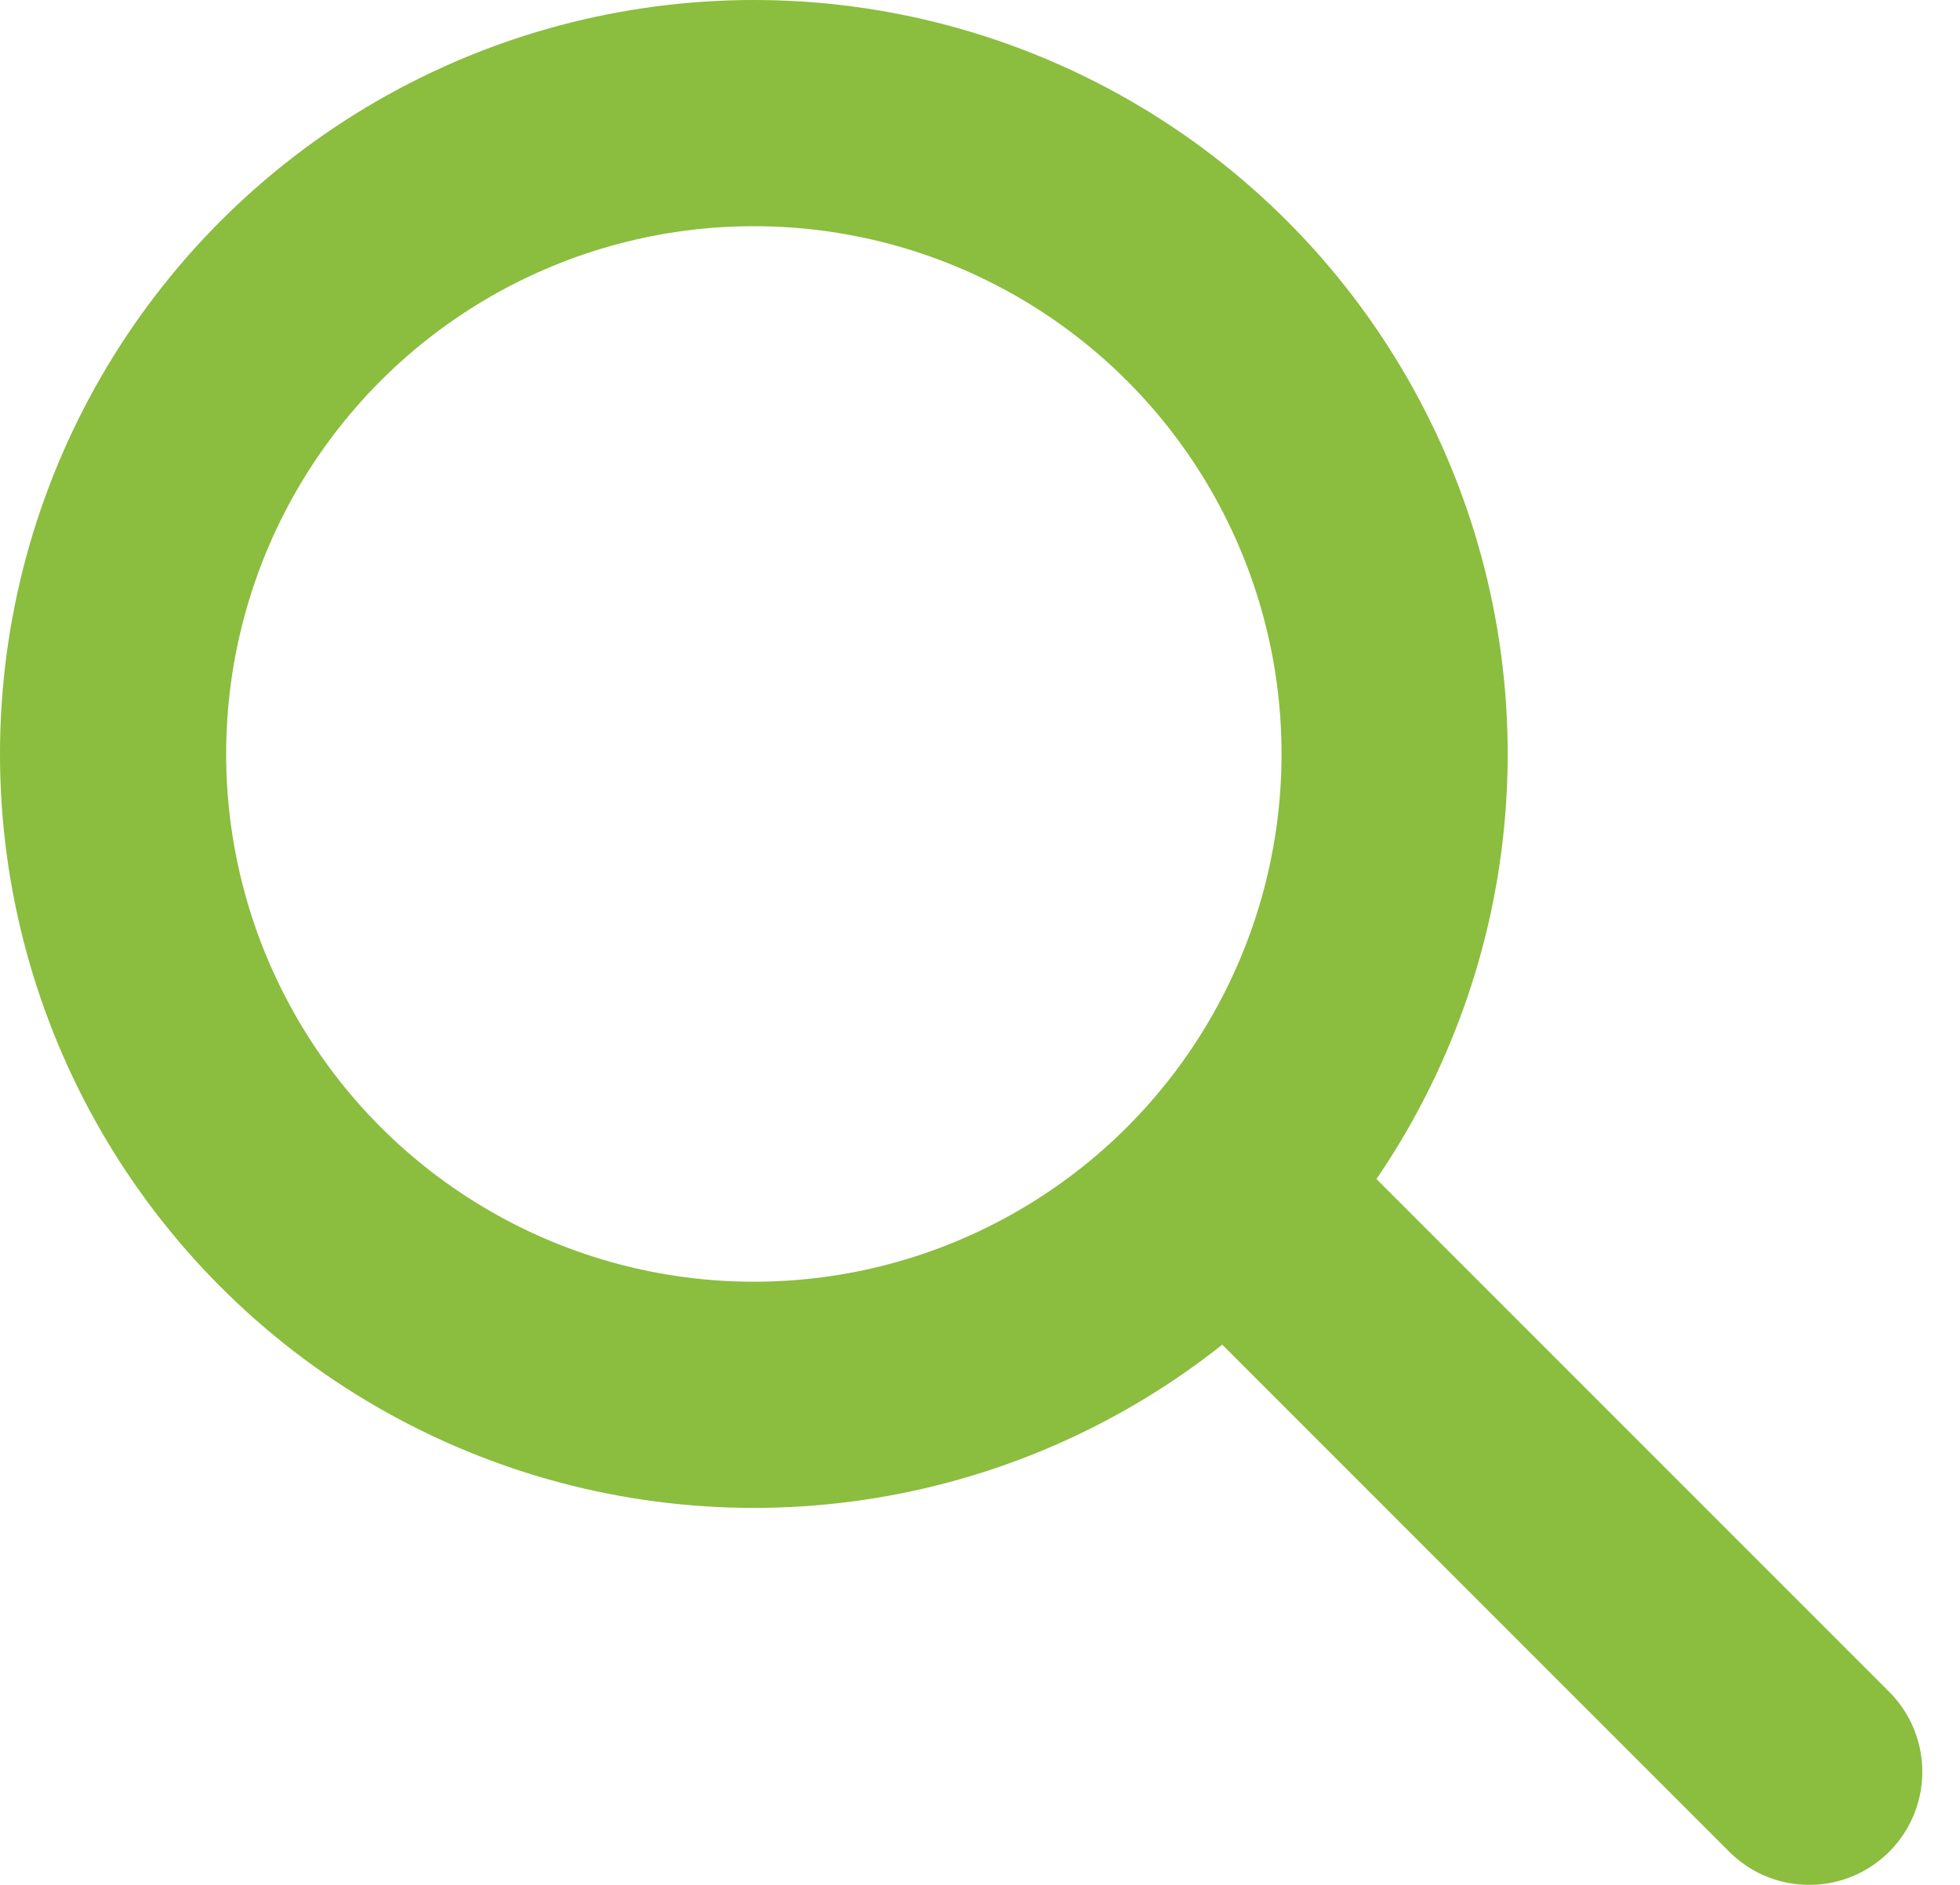 <svg width="26" height="25" viewBox="0 0 26 25" fill="none" xmlns="http://www.w3.org/2000/svg">
<circle cx="10" cy="10" r="8.5" stroke="#8BBD3F" stroke-width="3"/>
<path d="M24 23.5L17 16.5" stroke="#8BBD3F" stroke-width="3" stroke-linecap="round" stroke-linejoin="bevel"/>
</svg>
